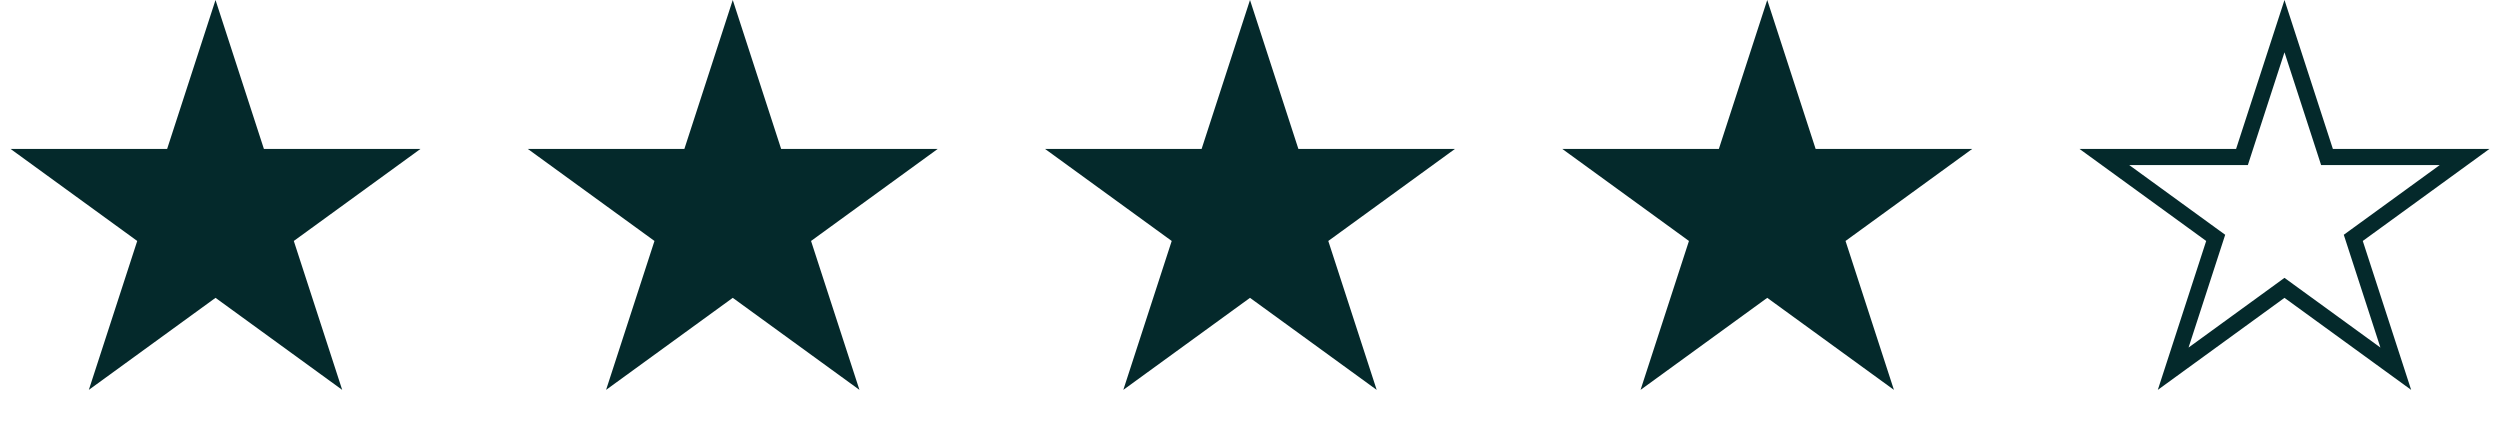 <svg width="232" height="40" viewBox="0 0 232 40" fill="none" xmlns="http://www.w3.org/2000/svg">
<path d="M20 0L24.49 13.82H39.021L27.265 22.361L31.756 36.18L20 27.639L8.244 36.18L12.735 22.361L0.979 13.82H15.51L20 0Z" fill="#04292B"/>
<path d="M68 0L72.49 13.82H87.021L75.265 22.361L79.756 36.18L68 27.639L56.244 36.18L60.735 22.361L48.979 13.82H63.51L68 0Z" fill="#04292B"/>
<path d="M116 0L120.49 13.82H135.021L123.265 22.361L127.756 36.18L116 27.639L104.244 36.18L108.735 22.361L96.979 13.82H111.51L116 0Z" fill="#04292B"/>
<path d="M164 0L168.49 13.82H183.021L171.265 22.361L175.756 36.18L164 27.639L152.244 36.18L156.735 22.361L144.979 13.82H159.51L164 0Z" fill="#04292B"/>
<path d="M212 2.427L215.777 14.051L215.945 14.57H216.49H228.713L218.825 21.754L218.384 22.074L218.552 22.592L222.329 34.217L212.441 27.033L212 26.712L211.559 27.033L201.671 34.217L205.448 22.592L205.616 22.074L205.175 21.754L195.287 14.57H207.51H208.055L208.223 14.051L212 2.427Z" stroke="#04292B" stroke-width="1.5"/>
</svg>
